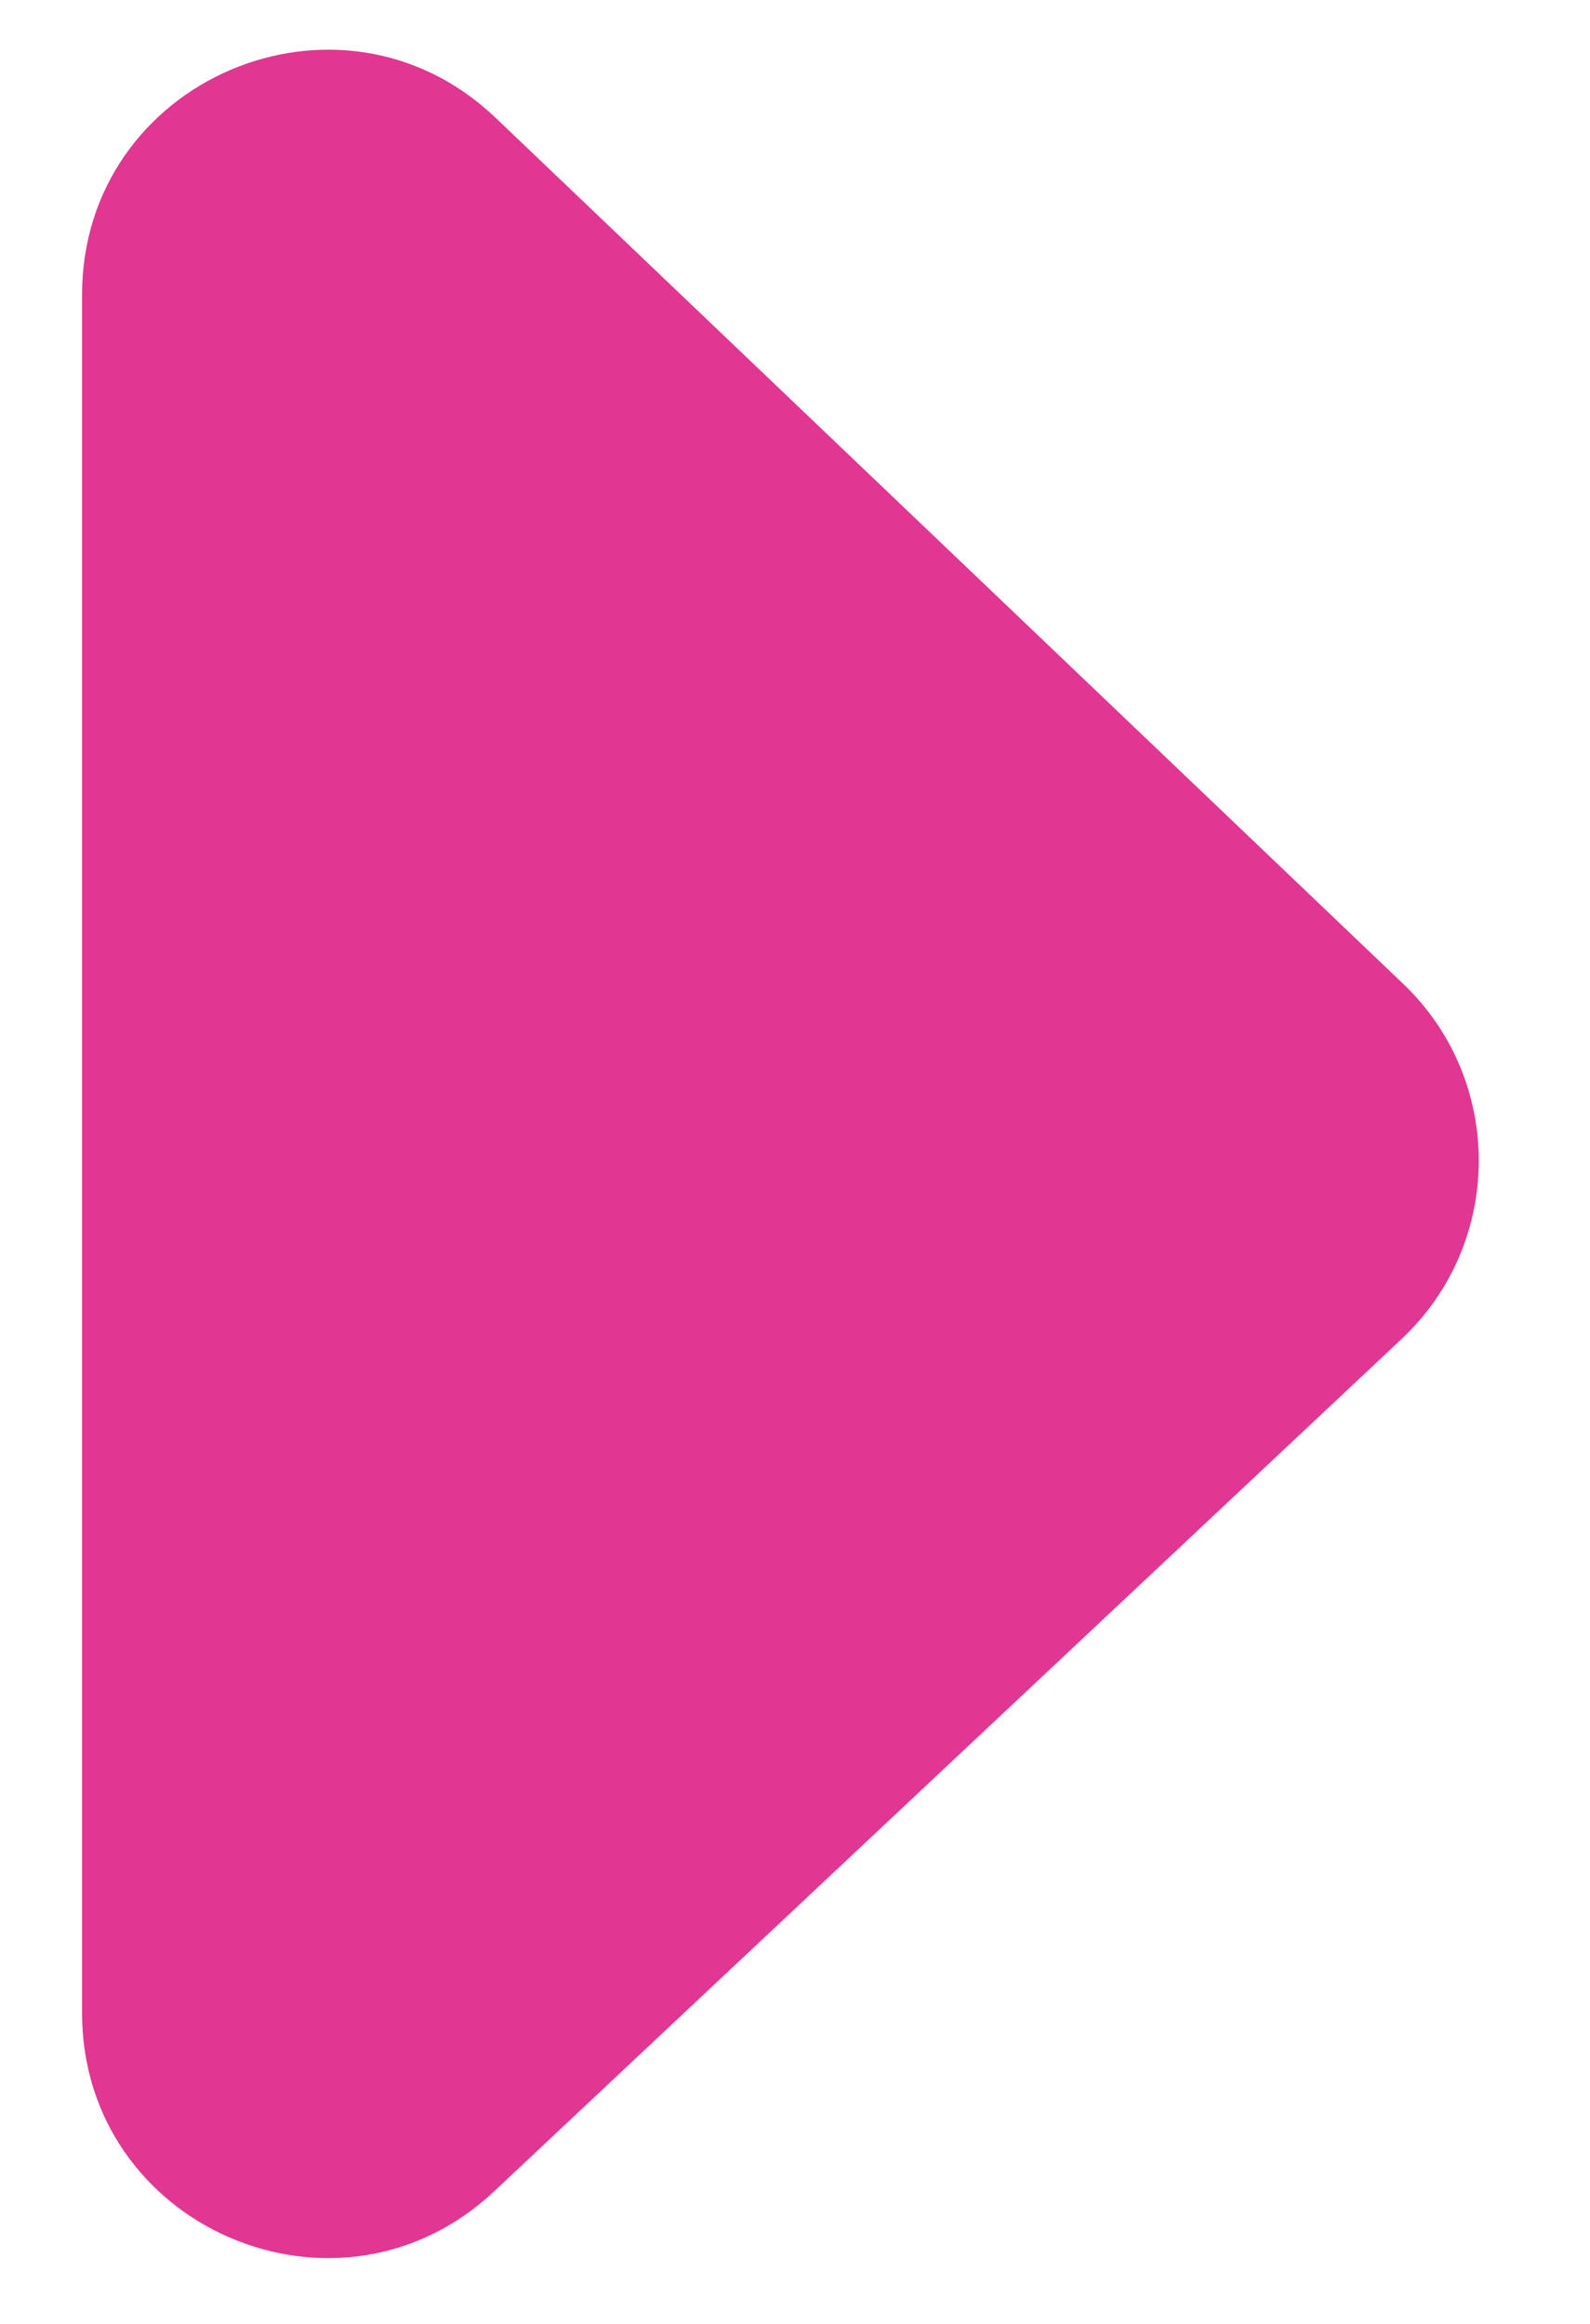 <svg width="13" height="19" viewBox="0 0 13 19" fill="none" xmlns="http://www.w3.org/2000/svg">
    <path d="M0.671 2.41C0.671 0.651 2.779 -0.251 4.052 0.963L11.471 8.042C12.302 8.834 12.296 10.161 11.46 10.947L4.04 17.916C2.764 19.115 0.671 18.21 0.671 16.458L0.671 2.41Z" fill="#E13691"/>
</svg>
